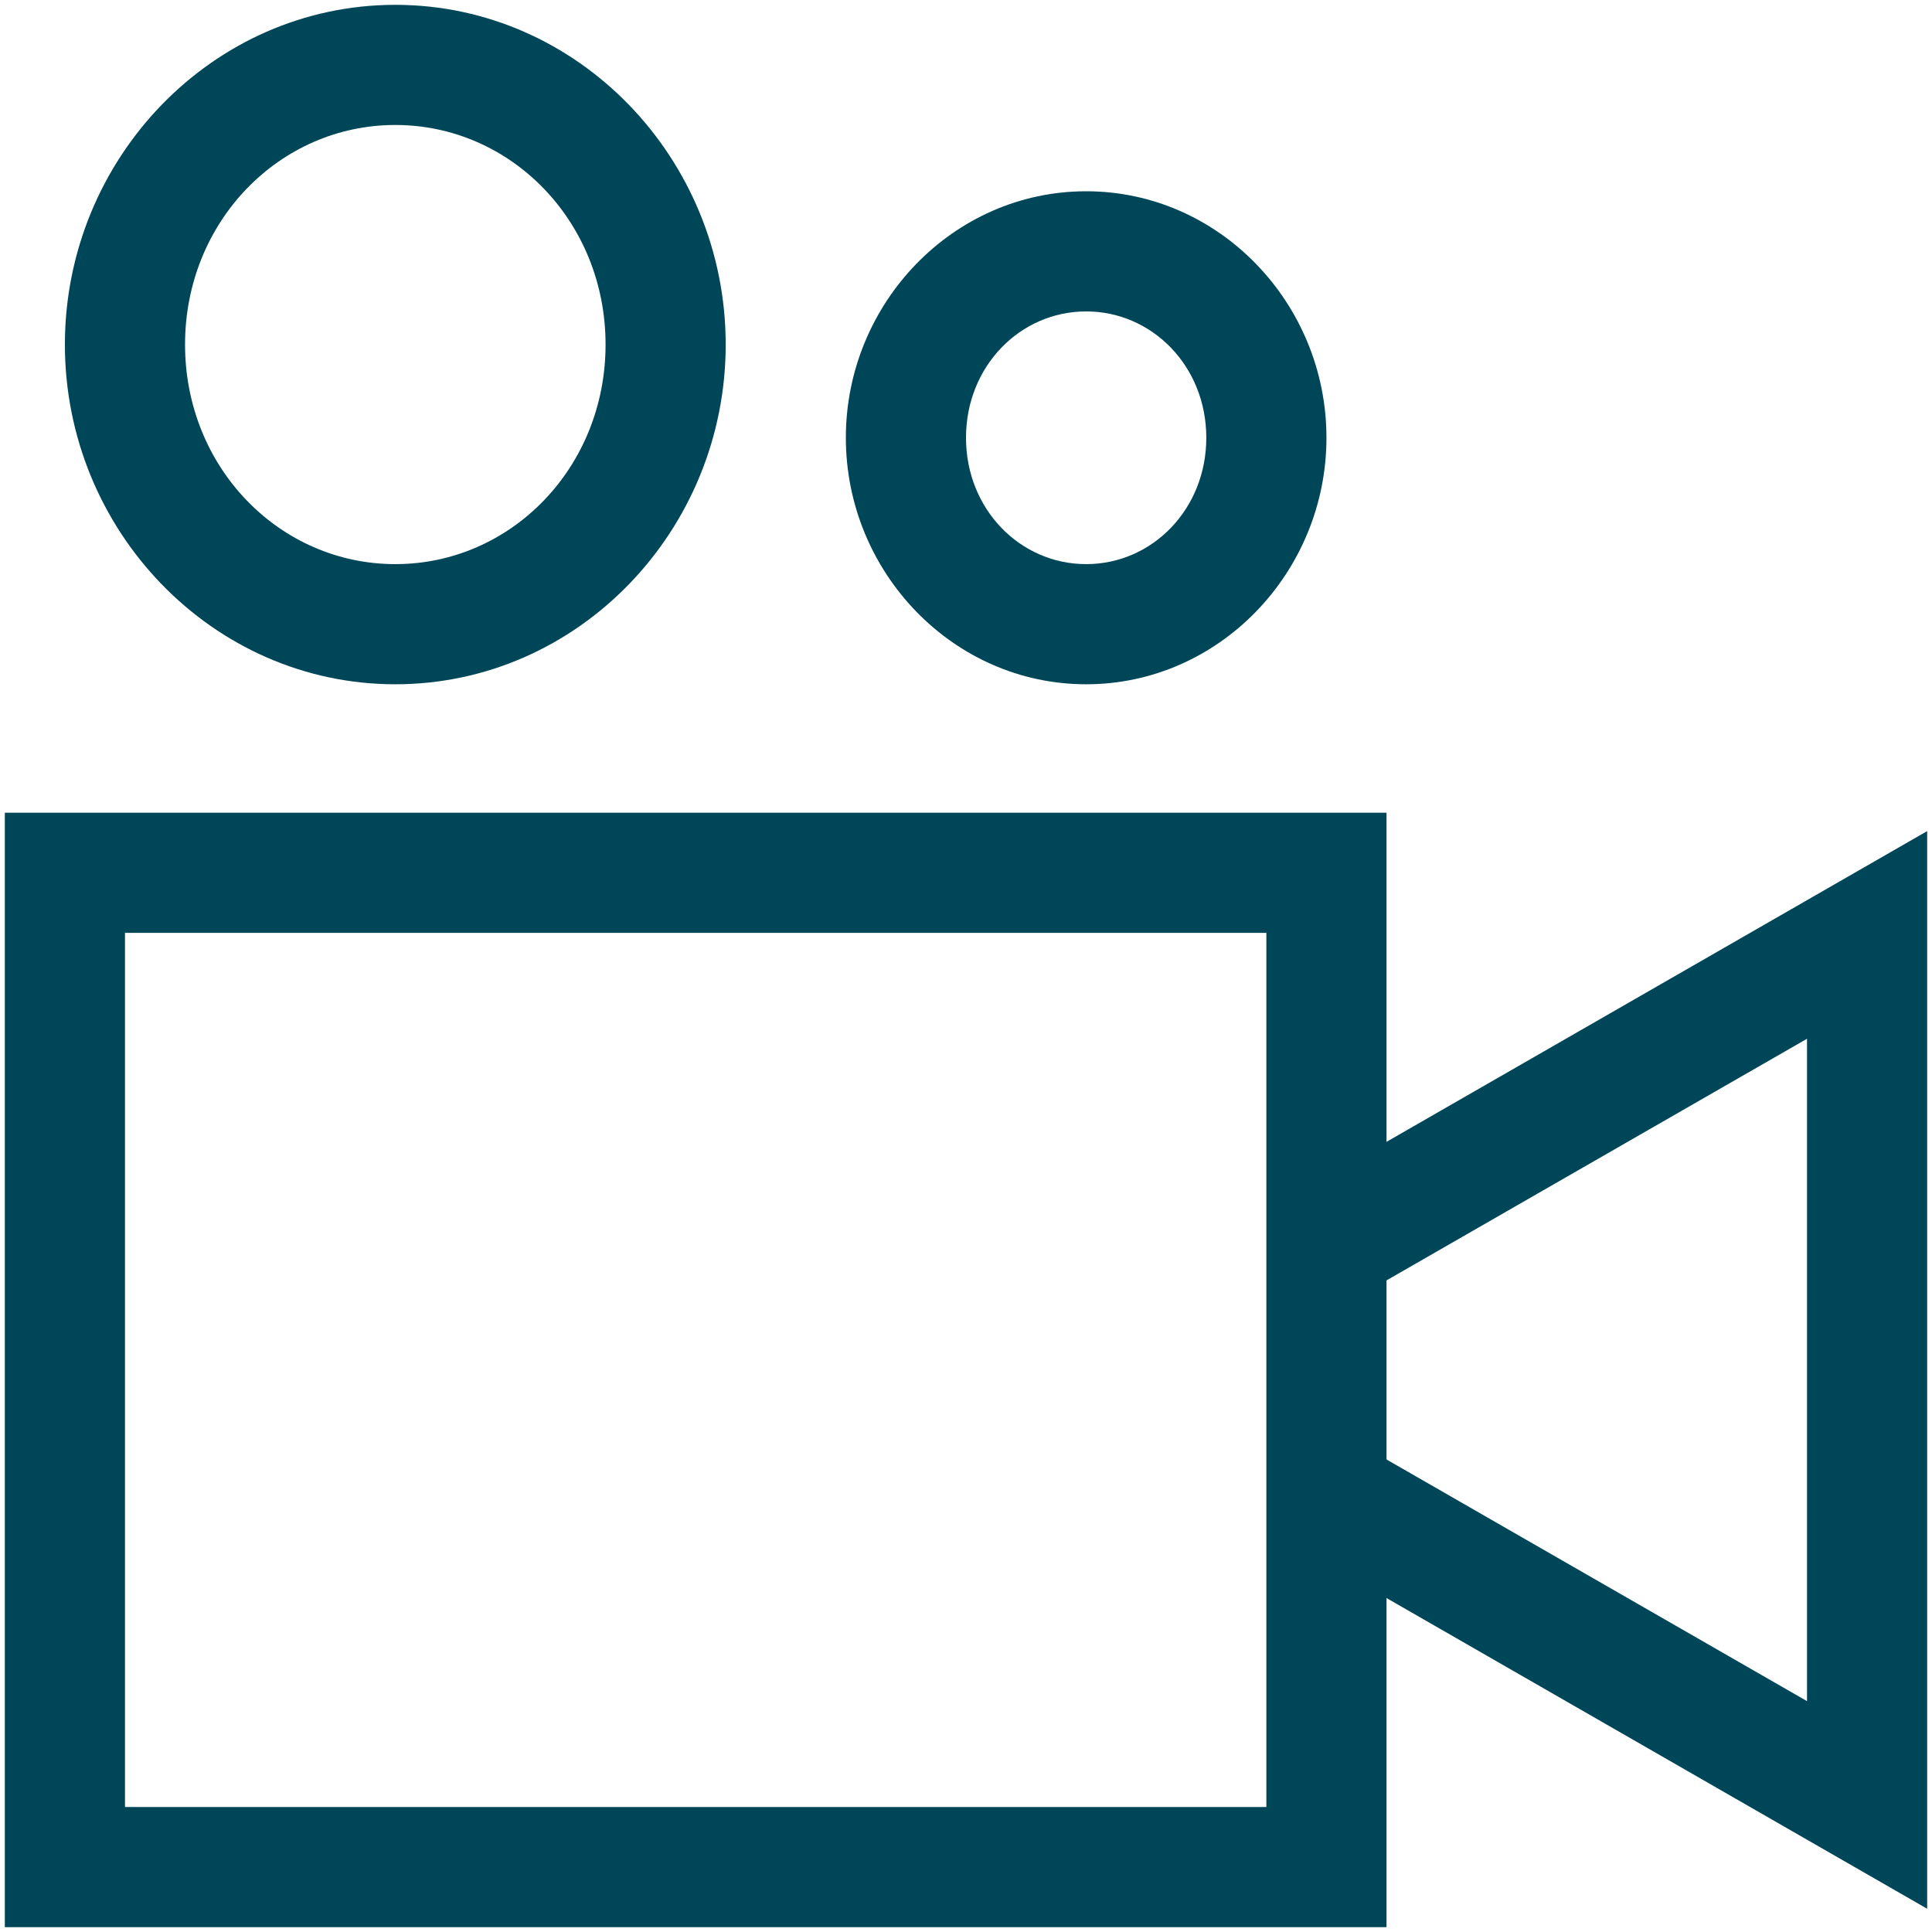 <?xml version="1.0" encoding="UTF-8" standalone="no"?>
<svg
   xmlns:dc="http://purl.org/dc/elements/1.1/"
   xmlns:cc="http://creativecommons.org/ns#"
   xmlns:rdf="http://www.w3.org/1999/02/22-rdf-syntax-ns#"
   xmlns:svg="http://www.w3.org/2000/svg"
   xmlns="http://www.w3.org/2000/svg"
   xmlns:sodipodi="http://sodipodi.sourceforge.net/DTD/sodipodi-0.dtd"
   xmlns:inkscape="http://www.inkscape.org/namespaces/inkscape"
   width="100px"
   height="100px"
   viewBox="0 0 100 100"
   version="1.1"
   id="svg16"
   sodipodi:docname="icons_svg_g_1_video.svg"
   inkscape:version="0.92.1 r15371">
  <sodipodi:namedview
     pagecolor="#ffffff"
     bordercolor="#666666"
     borderopacity="1"
     objecttolerance="10"
     gridtolerance="10"
     guidetolerance="10"
     inkscape:pageopacity="0"
     inkscape:pageshadow="2"
     inkscape:window-width="1920"
     inkscape:window-height="932"
     id="namedview18"
     showgrid="false"
     inkscape:zoom="2.36"
     inkscape:cx="50.847458"
     inkscape:cy="50"
     inkscape:window-x="0"
     inkscape:window-y="27"
     inkscape:window-maximized="1"
     inkscape:current-layer="svg16" />
  <!-- Generator: Sketch 48.2 (47327) - http://www.bohemiancoding.com/sketch -->
  <title
     id="title2">Artboard Copy 12</title>
  <desc
     id="desc4">Created with Sketch.</desc>
  <defs
     id="defs6" />
     <style type="text/css">
    .icon-fill-004659{
        fill:#004659;
    }
</style>

  <path class="icon-fill-004659"

     style="color:#000000;font-style:normal;font-variant:normal;font-weight:normal;font-stretch:normal;font-size:medium;line-height:normal;font-family:sans-serif;font-variant-ligatures:normal;font-variant-position:normal;font-variant-caps:normal;font-variant-numeric:normal;font-variant-alternates:normal;font-feature-settings:normal;text-indent:0;text-align:start;text-decoration:none;text-decoration-line:none;text-decoration-style:solid;text-decoration-color:#000000;letter-spacing:normal;word-spacing:normal;text-transform:none;writing-mode:lr-tb;direction:ltr;text-orientation:mixed;dominant-baseline:auto;baseline-shift:baseline;text-anchor:start;white-space:normal;shape-padding:0;clip-rule:nonzero;display:inline;overflow:visible;visibility:visible;opacity:1;isolation:auto;mix-blend-mode:normal;color-interpolation:sRGB;color-interpolation-filters:linearRGB;solid-color:#000000;solid-opacity:1;vector-effect:none;fill:#004659;fill-opacity:1;fill-rule:evenodd;stroke:none;stroke-width:6.219;stroke-linecap:square;stroke-linejoin:miter;stroke-miterlimit:4;stroke-dasharray:none;stroke-dashoffset:0;stroke-opacity:1;color-rendering:auto;image-rendering:auto;shape-rendering:auto;text-rendering:auto;enable-background:accumulate"
     d="M 0.25,42.066 V 45.176 99.75 H 71.766 V 42.066 Z m 6.219,6.219 H 65.547 V 93.531 H 6.469 Z"
     id="Rectangle-path"
     inkscape:connector-curvature="0" />
  <path class="icon-fill-004659"
     style="color:#000000;font-style:normal;font-variant:normal;font-weight:normal;font-stretch:normal;font-size:medium;line-height:normal;font-family:sans-serif;font-variant-ligatures:normal;font-variant-position:normal;font-variant-caps:normal;font-variant-numeric:normal;font-variant-alternates:normal;font-feature-settings:normal;text-indent:0;text-align:start;text-decoration:none;text-decoration-line:none;text-decoration-style:solid;text-decoration-color:#000000;letter-spacing:normal;word-spacing:normal;text-transform:none;writing-mode:lr-tb;direction:ltr;text-orientation:mixed;dominant-baseline:auto;baseline-shift:baseline;text-anchor:start;white-space:normal;shape-padding:0;clip-rule:nonzero;display:inline;overflow:visible;visibility:visible;opacity:1;isolation:auto;mix-blend-mode:normal;color-interpolation:sRGB;color-interpolation-filters:linearRGB;solid-color:#000000;solid-opacity:1;vector-effect:none;fill:#004659;fill-opacity:1;fill-rule:evenodd;stroke:none;stroke-width:6.219;stroke-linecap:butt;stroke-linejoin:miter;stroke-miterlimit:4;stroke-dasharray:none;stroke-dashoffset:0;stroke-opacity:1;color-rendering:auto;image-rendering:auto;shape-rendering:auto;text-rendering:auto;enable-background:accumulate"
     d="M 99.75,43.018 67.107,61.779 70.205,67.17 93.531,53.766 V 88.051 L 70.205,74.645 67.107,80.037 99.75,98.797 Z"
     id="Shape"
     inkscape:connector-curvature="0" />
  <path class="icon-fill-004659"
     style="color:#000000;font-style:normal;font-variant:normal;font-weight:normal;font-stretch:normal;font-size:medium;line-height:normal;font-family:sans-serif;font-variant-ligatures:normal;font-variant-position:normal;font-variant-caps:normal;font-variant-numeric:normal;font-variant-alternates:normal;font-feature-settings:normal;text-indent:0;text-align:start;text-decoration:none;text-decoration-line:none;text-decoration-style:solid;text-decoration-color:#000000;letter-spacing:normal;word-spacing:normal;text-transform:none;writing-mode:lr-tb;direction:ltr;text-orientation:mixed;dominant-baseline:auto;baseline-shift:baseline;text-anchor:start;white-space:normal;shape-padding:0;clip-rule:nonzero;display:inline;overflow:visible;visibility:visible;opacity:1;isolation:auto;mix-blend-mode:normal;color-interpolation:sRGB;color-interpolation-filters:linearRGB;solid-color:#000000;solid-opacity:1;vector-effect:none;fill:#004659;fill-opacity:1;fill-rule:evenodd;stroke:none;stroke-width:6.219;stroke-linecap:square;stroke-linejoin:miter;stroke-miterlimit:4;stroke-dasharray:none;stroke-dashoffset:0;stroke-opacity:1;color-rendering:auto;image-rendering:auto;shape-rendering:auto;text-rendering:auto;enable-background:accumulate"
     d="m 20.461,0.25 c -9.466,5.6e-7 -17.102,7.965 -17.102,17.584 0,9.619 7.636,17.584 17.102,17.584 C 29.927,35.418 37.562,27.453 37.562,17.834 37.562,8.215 29.927,0.25 20.461,0.25 Z m 0,6.219 c 5.989,4e-7 10.883,4.996 10.883,11.365 0,6.37 -4.894,11.365 -10.883,11.365 -5.989,-1e-6 -10.883,-4.996 -10.883,-11.365 0,-6.37 4.894,-11.365 10.883,-11.365 z"
     id="Oval"
     inkscape:connector-curvature="0" />
  <path class="icon-fill-004659"
     style="color:#000000;font-style:normal;font-variant:normal;font-weight:normal;font-stretch:normal;font-size:medium;line-height:normal;font-family:sans-serif;font-variant-ligatures:normal;font-variant-position:normal;font-variant-caps:normal;font-variant-numeric:normal;font-variant-alternates:normal;font-feature-settings:normal;text-indent:0;text-align:start;text-decoration:none;text-decoration-line:none;text-decoration-style:solid;text-decoration-color:#000000;letter-spacing:normal;word-spacing:normal;text-transform:none;writing-mode:lr-tb;direction:ltr;text-orientation:mixed;dominant-baseline:auto;baseline-shift:baseline;text-anchor:start;white-space:normal;shape-padding:0;clip-rule:nonzero;display:inline;overflow:visible;visibility:visible;opacity:1;isolation:auto;mix-blend-mode:normal;color-interpolation:sRGB;color-interpolation-filters:linearRGB;solid-color:#000000;solid-opacity:1;vector-effect:none;fill:#004659;fill-opacity:1;fill-rule:evenodd;stroke:none;stroke-width:6.219;stroke-linecap:square;stroke-linejoin:miter;stroke-miterlimit:4;stroke-dasharray:none;stroke-dashoffset:0;stroke-opacity:1;color-rendering:auto;image-rendering:auto;shape-rendering:auto;text-rendering:auto;enable-background:accumulate"
     d="m 56.219,9.9 c -6.89,-7e-7 -12.438,5.804 -12.438,12.758 0,6.954 5.547,12.76 12.438,12.76 6.89,0 12.438,-5.806 12.438,-12.76 0,-6.954 -5.547,-12.758 -12.438,-12.758 z m 0,6.219 c 3.413,0 6.219,2.834 6.219,6.539 0,3.705 -2.805,6.541 -6.219,6.541 -3.413,0 -6.219,-2.836 -6.219,-6.541 0,-3.705 2.805,-6.539 6.219,-6.539 z"
     id="ellipse11"
     inkscape:connector-curvature="0" />
</svg>
